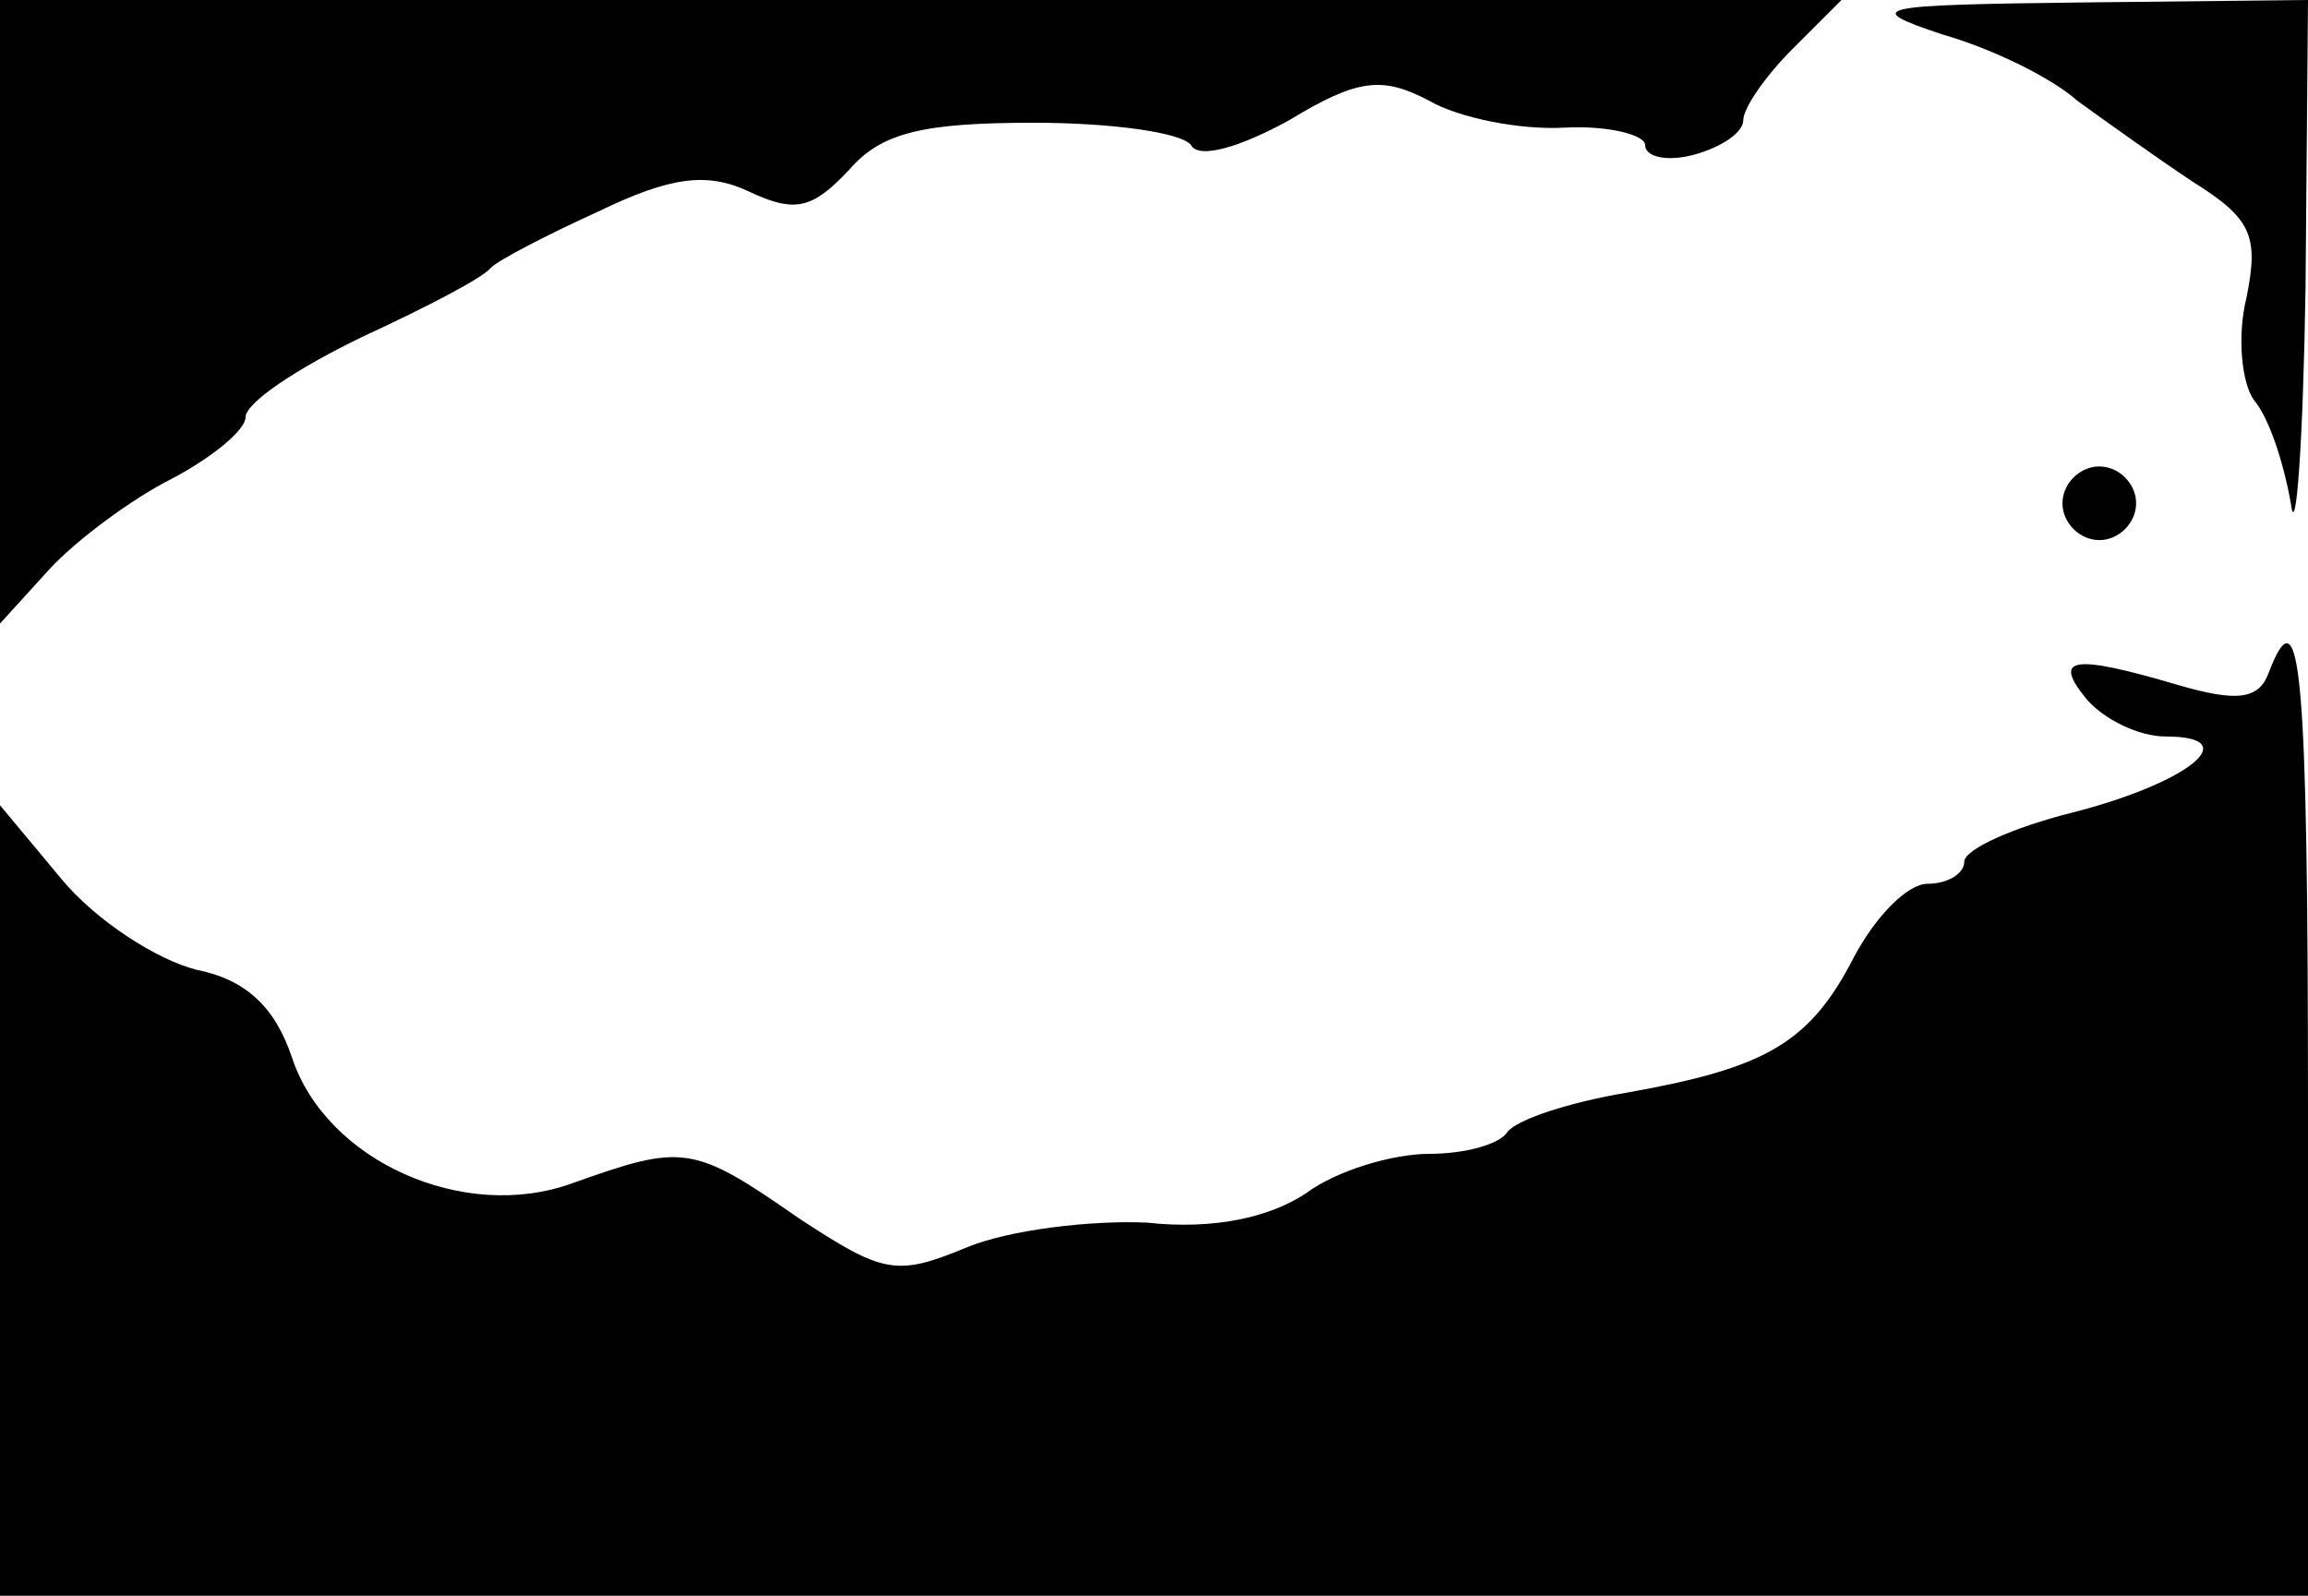 <?xml version="1.0" standalone="no"?>
<!DOCTYPE svg PUBLIC "-//W3C//DTD SVG 20010904//EN"
 "http://www.w3.org/TR/2001/REC-SVG-20010904/DTD/svg10.dtd">
<svg version="1.0" xmlns="http://www.w3.org/2000/svg"
 width="94pt" height="65pt" viewBox="0 0 94 65"
 preserveAspectRatio="xMidYMid meet">

<g transform="translate(0,65) scale(0.1,-0.1)"
fill="#000000" stroke="none">
<path d="M0 523 l0 -127 20 22 c11 12 34 29 50 37 17 9 30 20 30 25 0 6 21 20
48 33 26 12 49 24 52 28 3 3 22 13 44 23 29 14 44 16 61 8 19 -9 26 -7 41 9
13 15 30 19 75 19 32 0 60 -4 64 -9 3 -6 20 -1 40 10 28 17 38 18 57 8 12 -7
37 -12 55 -11 18 1 33 -3 33 -7 0 -5 9 -7 20 -4 11 3 20 9 20 14 0 5 9 18 20
29 l20 20 -375 0 -375 0 0 -127z"/>
<path d="M791 636 c21 -6 45 -18 55 -27 11 -8 32 -23 47 -33 24 -15 27 -22 22
-47 -4 -16 -2 -35 3 -42 6 -7 12 -25 15 -42 2 -16 5 23 6 88 l1 117 -92 -1
c-85 -1 -90 -2 -57 -13z"/>
<path d="M840 445 c0 -8 7 -15 15 -15 8 0 15 7 15 15 0 8 -7 15 -15 15 -8 0
-15 -7 -15 -15z"/>
<path d="M924 376 c-4 -11 -13 -12 -37 -5 -44 13 -51 11 -37 -6 7 -8 21 -15
32 -15 33 0 9 -19 -38 -31 -24 -6 -44 -15 -44 -20 0 -5 -7 -9 -15 -9 -8 0 -21
-13 -30 -30 -18 -35 -36 -45 -92 -55 -24 -4 -45 -11 -49 -16 -3 -5 -17 -9 -32
-9 -15 0 -38 -7 -50 -16 -15 -10 -38 -15 -65 -12 -23 1 -56 -3 -73 -10 -29
-12 -34 -11 -69 12 -43 30 -47 30 -92 14 -44 -16 -100 9 -114 51 -7 21 -19 32
-39 36 -16 4 -41 20 -55 37 l-25 30 0 -161 0 -161 470 0 470 0 0 195 c0 183
-3 215 -16 181z"/>
</g>
</svg>
